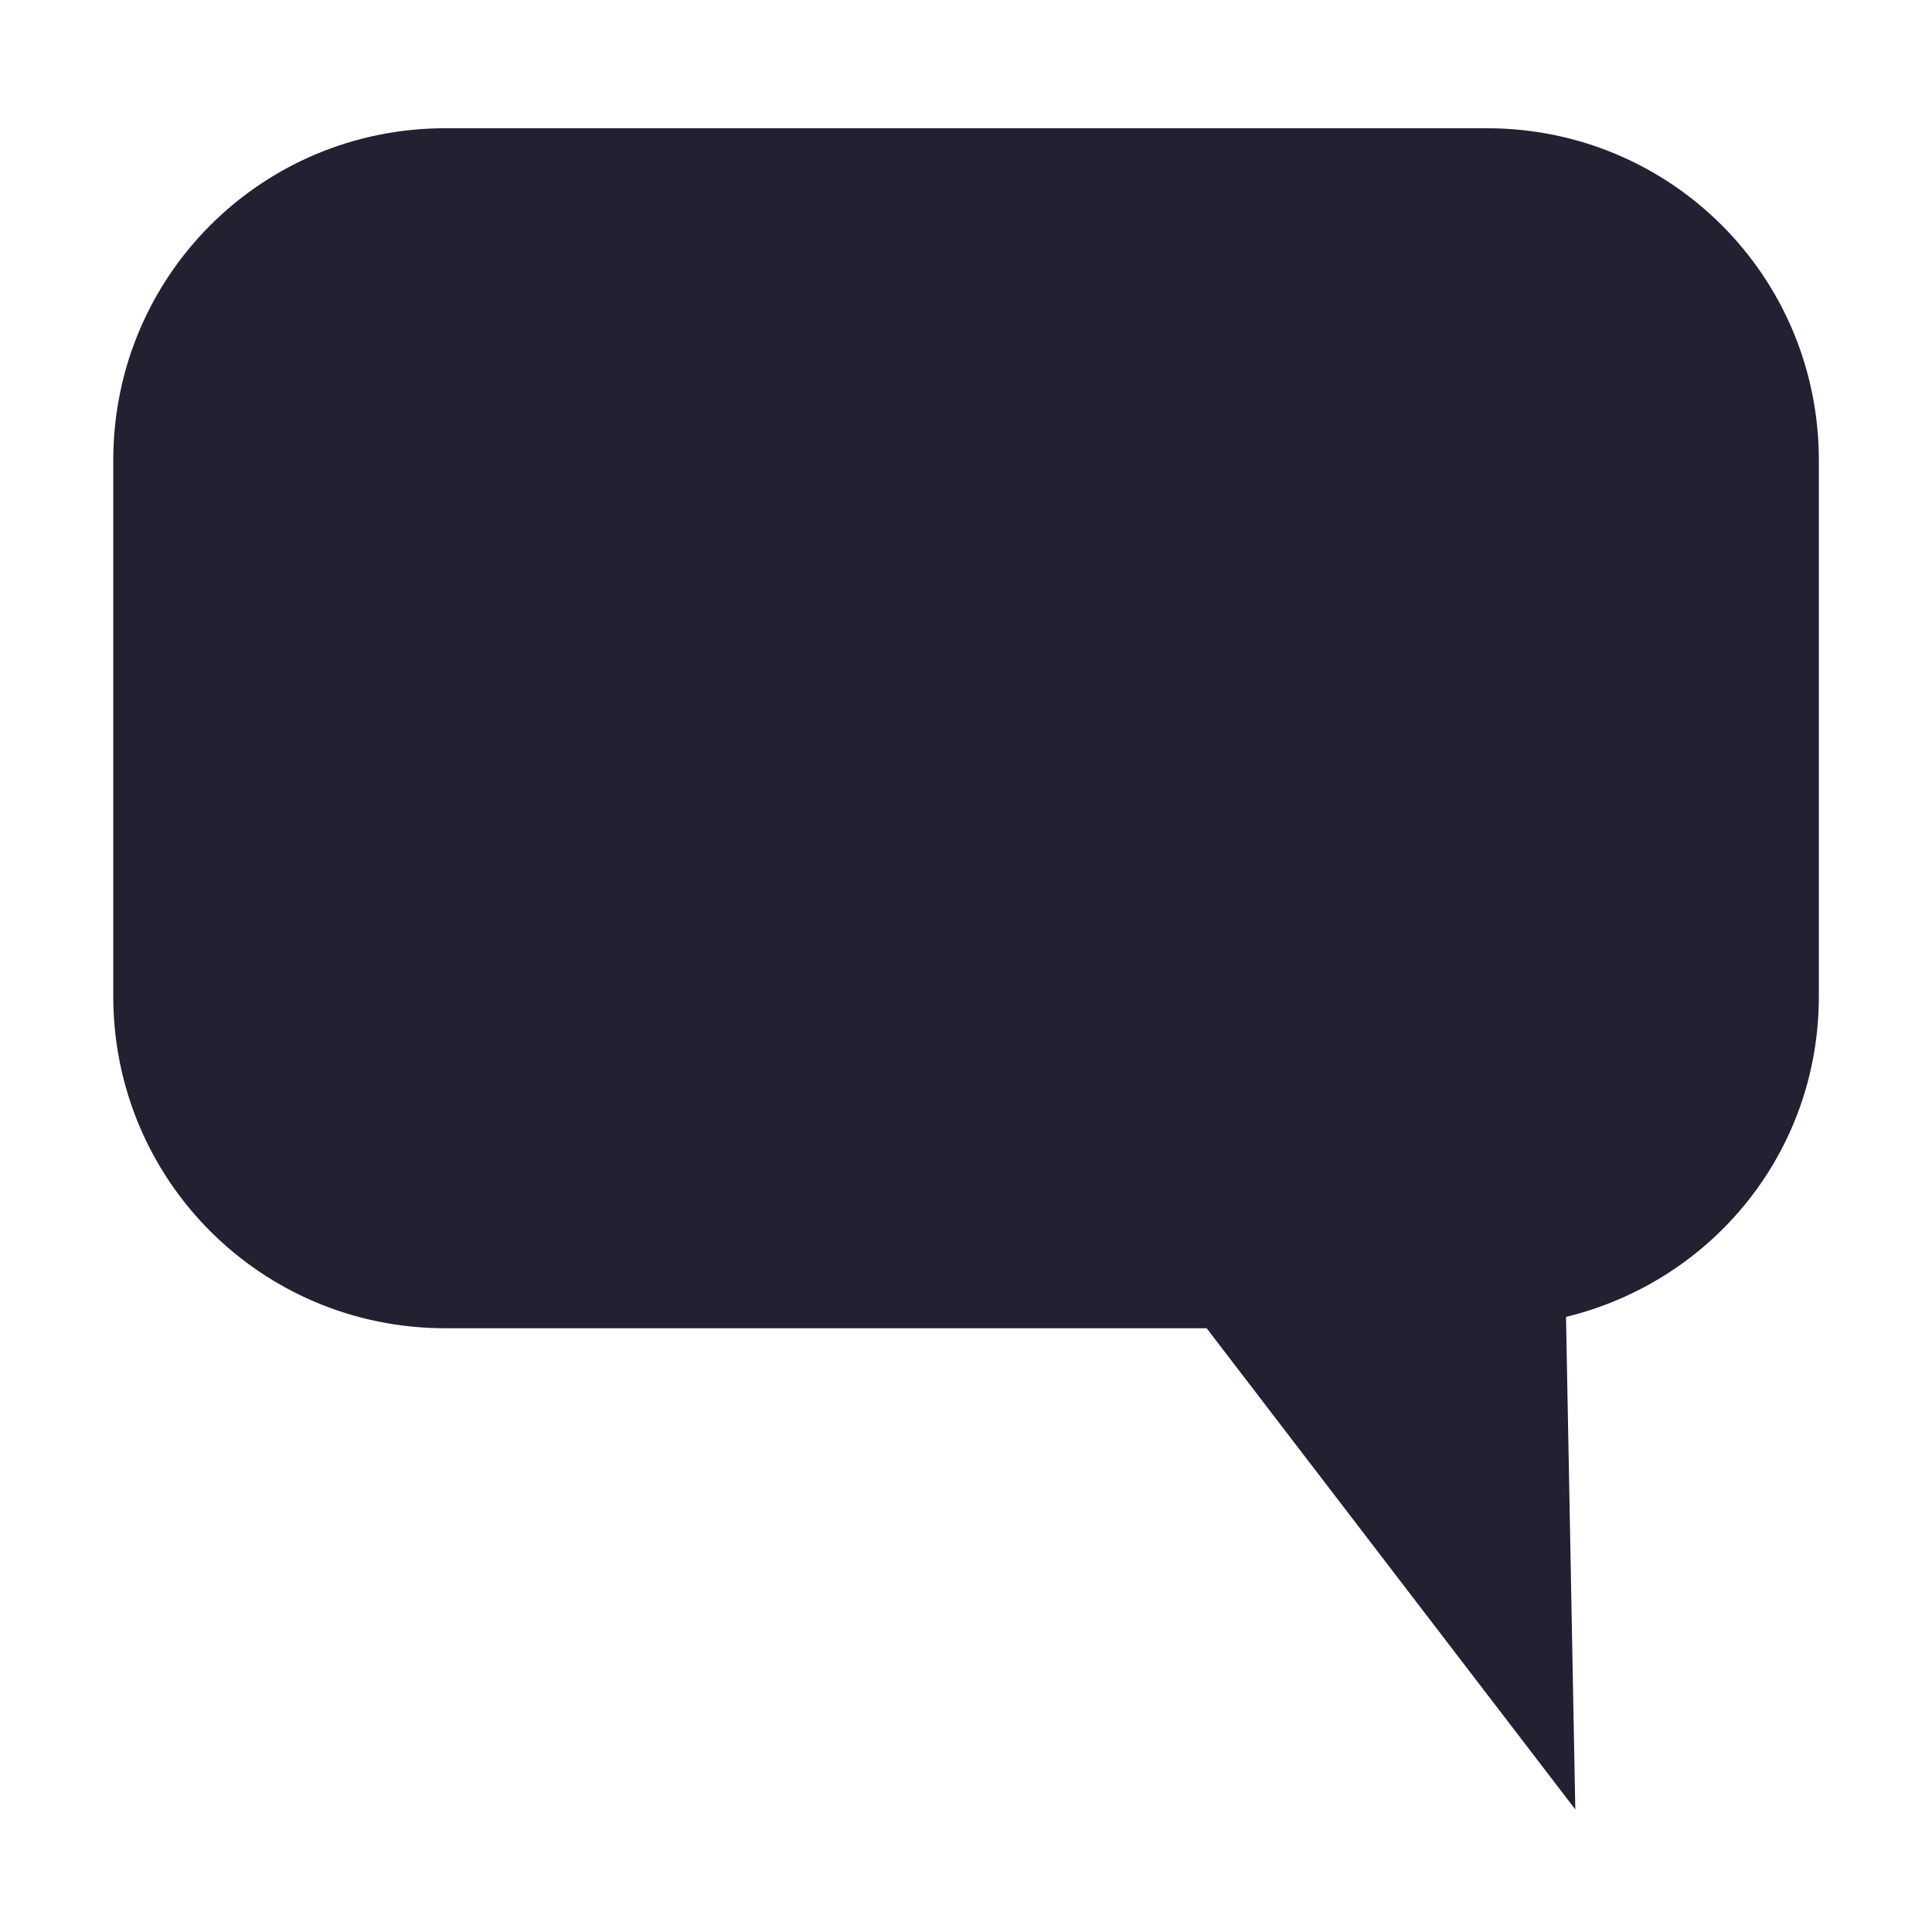 <svg xmlns="http://www.w3.org/2000/svg" width="16" height="16" version="1.1">
 <g transform="translate(-41,-357)">
  <path d="m44.688 358.062c-1.524 0-2.75 1.226-2.75 2.75v4.438c0 1.524 1.226 2.75 2.75 2.75h6.305l3.053 3.985-0.077-4.079c1.205-0.293 2.094-1.359 2.094-2.656v-4.438c0-1.524-1.226-2.75-2.75-2.75z" style="fill:#241f31"/>
 </g>
</svg>
